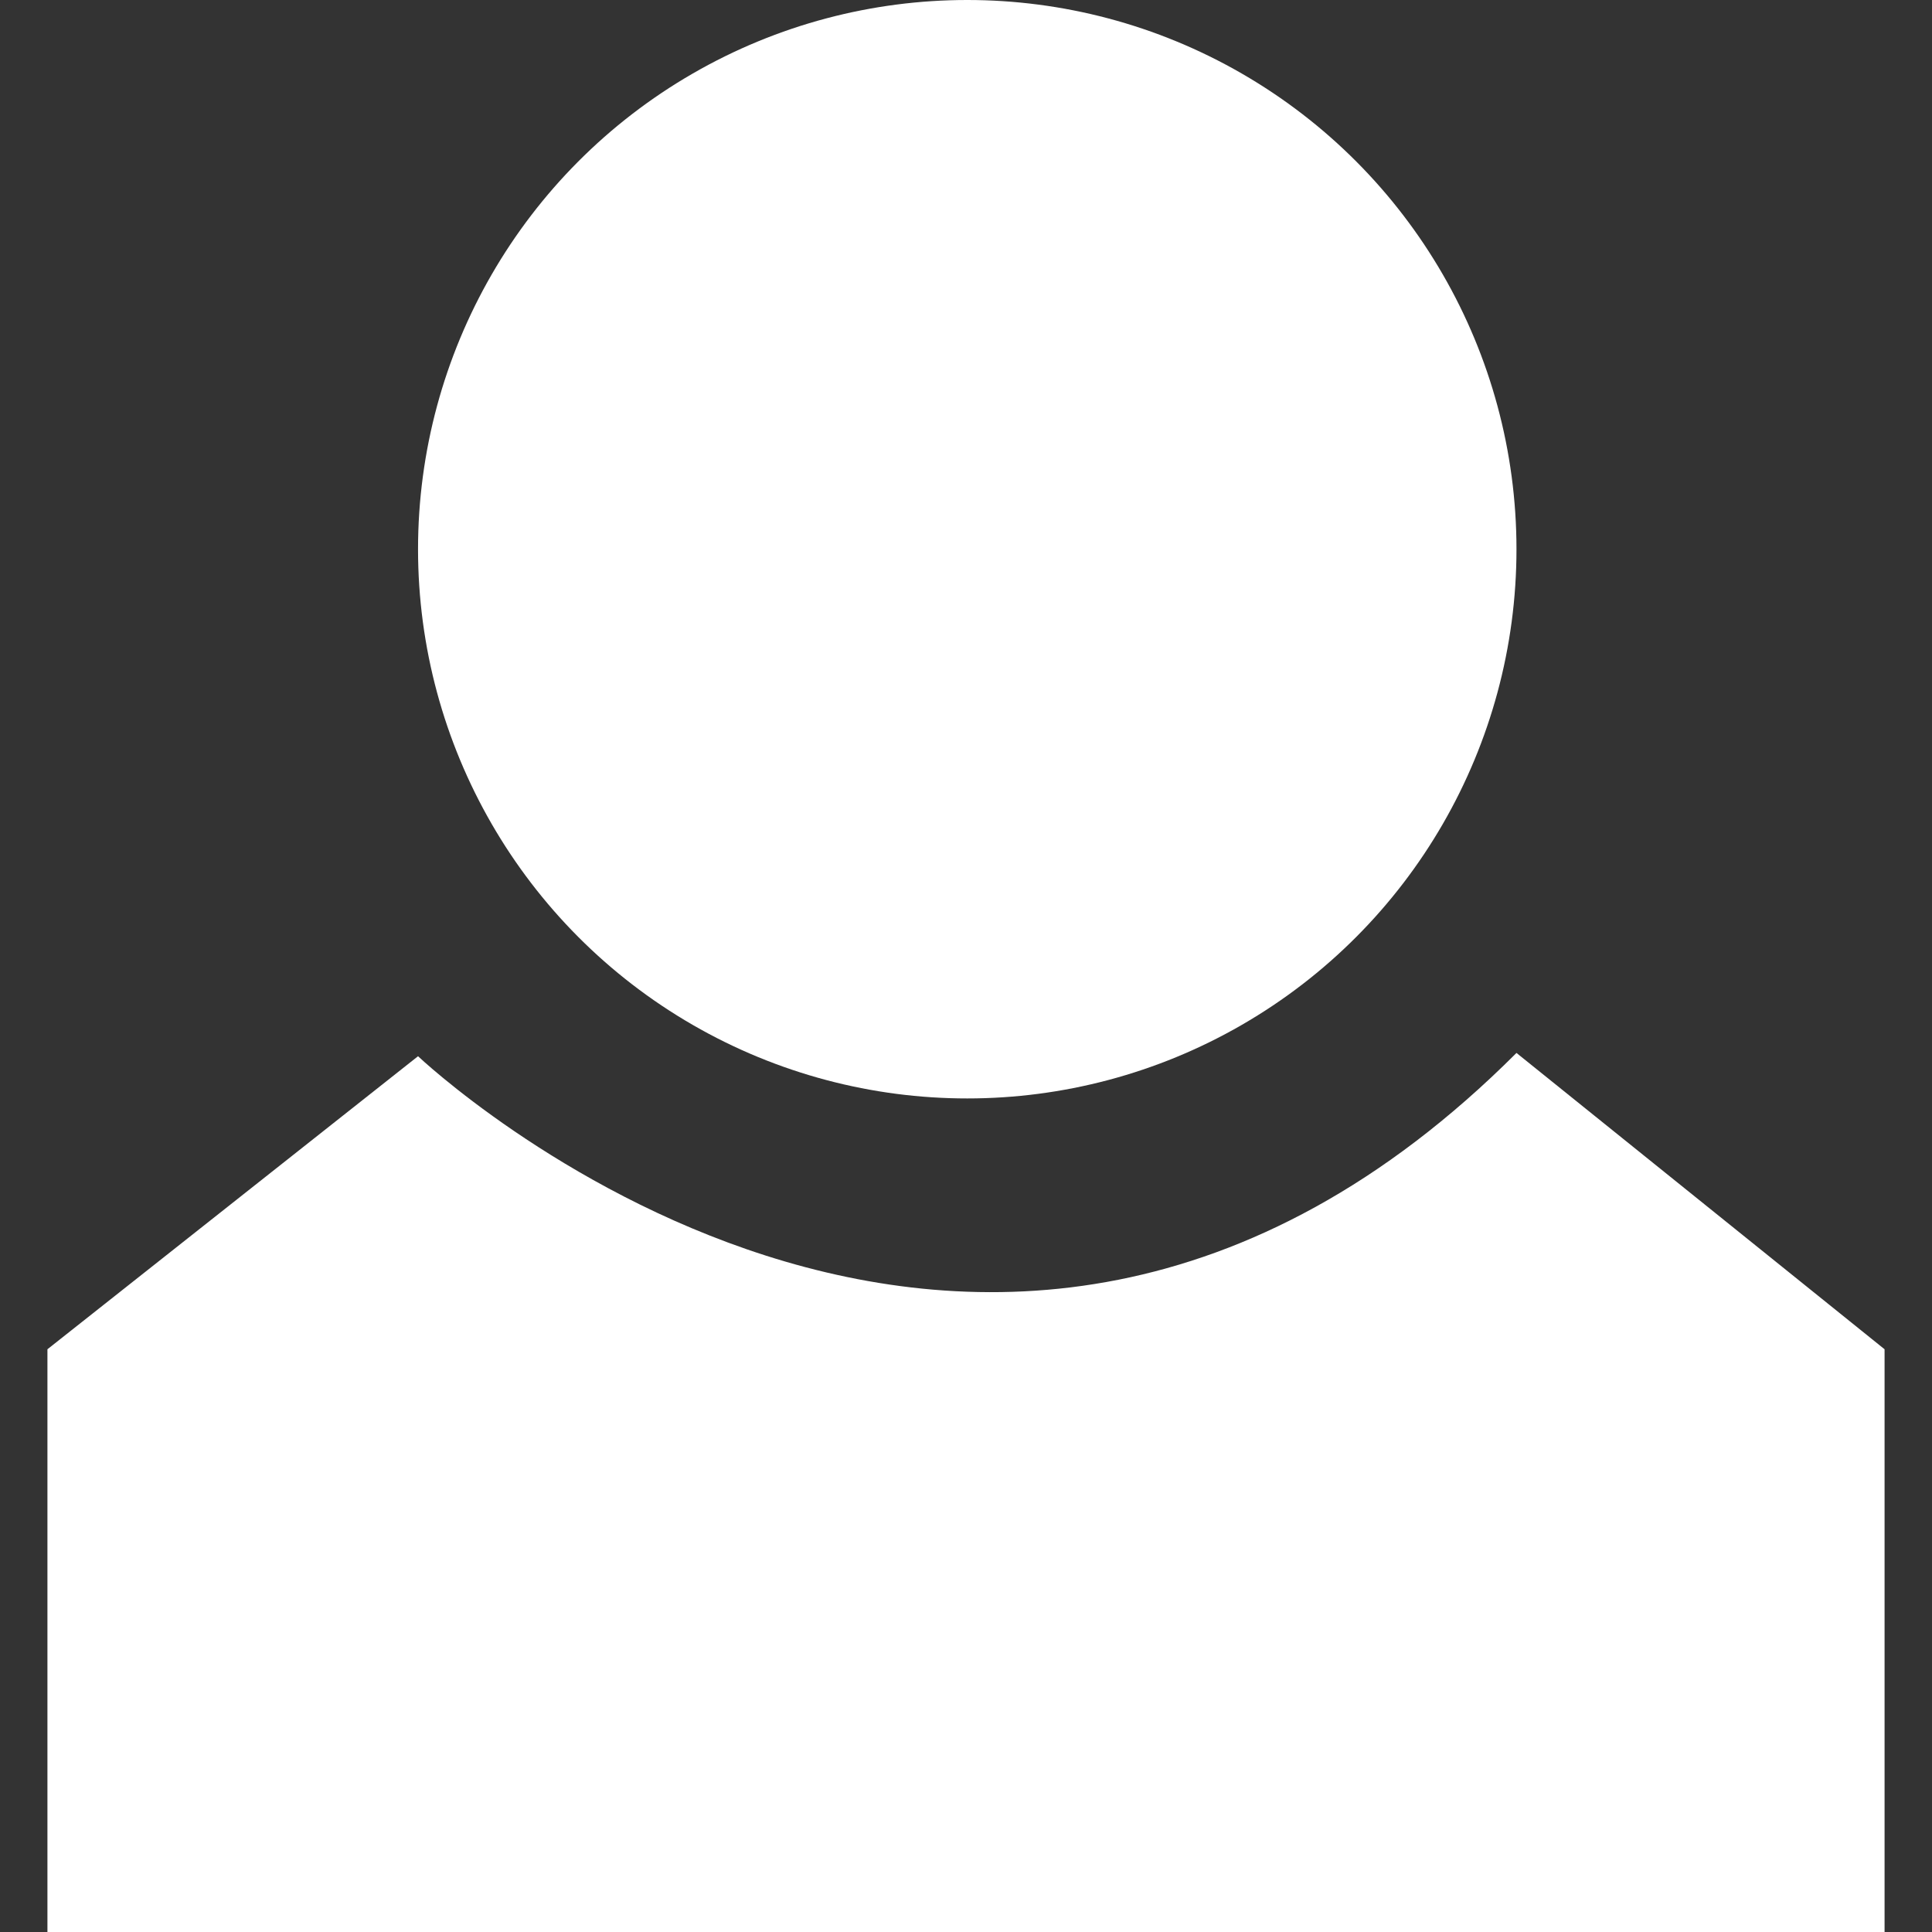 <?xml version="1.0" encoding="UTF-8" standalone="no"?>
<!DOCTYPE svg PUBLIC "-//W3C//DTD SVG 1.1//EN" "http://www.w3.org/Graphics/SVG/1.1/DTD/svg11.dtd">
<svg width="40" height="40" viewBox="0 0 40 40" version="1.1" xmlns="http://www.w3.org/2000/svg" style="fill-rule:evenodd;clip-rule:evenodd;stroke-linejoin:round;stroke-miterlimit:2;"><rect x="0" y="0" width="40" height="40" fill="#333333" stroke="none"/><circle cx="20.026" cy="11.371" r="11.371" style="fill:#fff;"/><path d="M39.018,40l-38.036,0l0,-12.065l7.673,-6.067c0,0 11.637,11.036 22.742,-0.068l7.621,6.135l0,12.065Z" style="fill:#fff;"/></svg>
